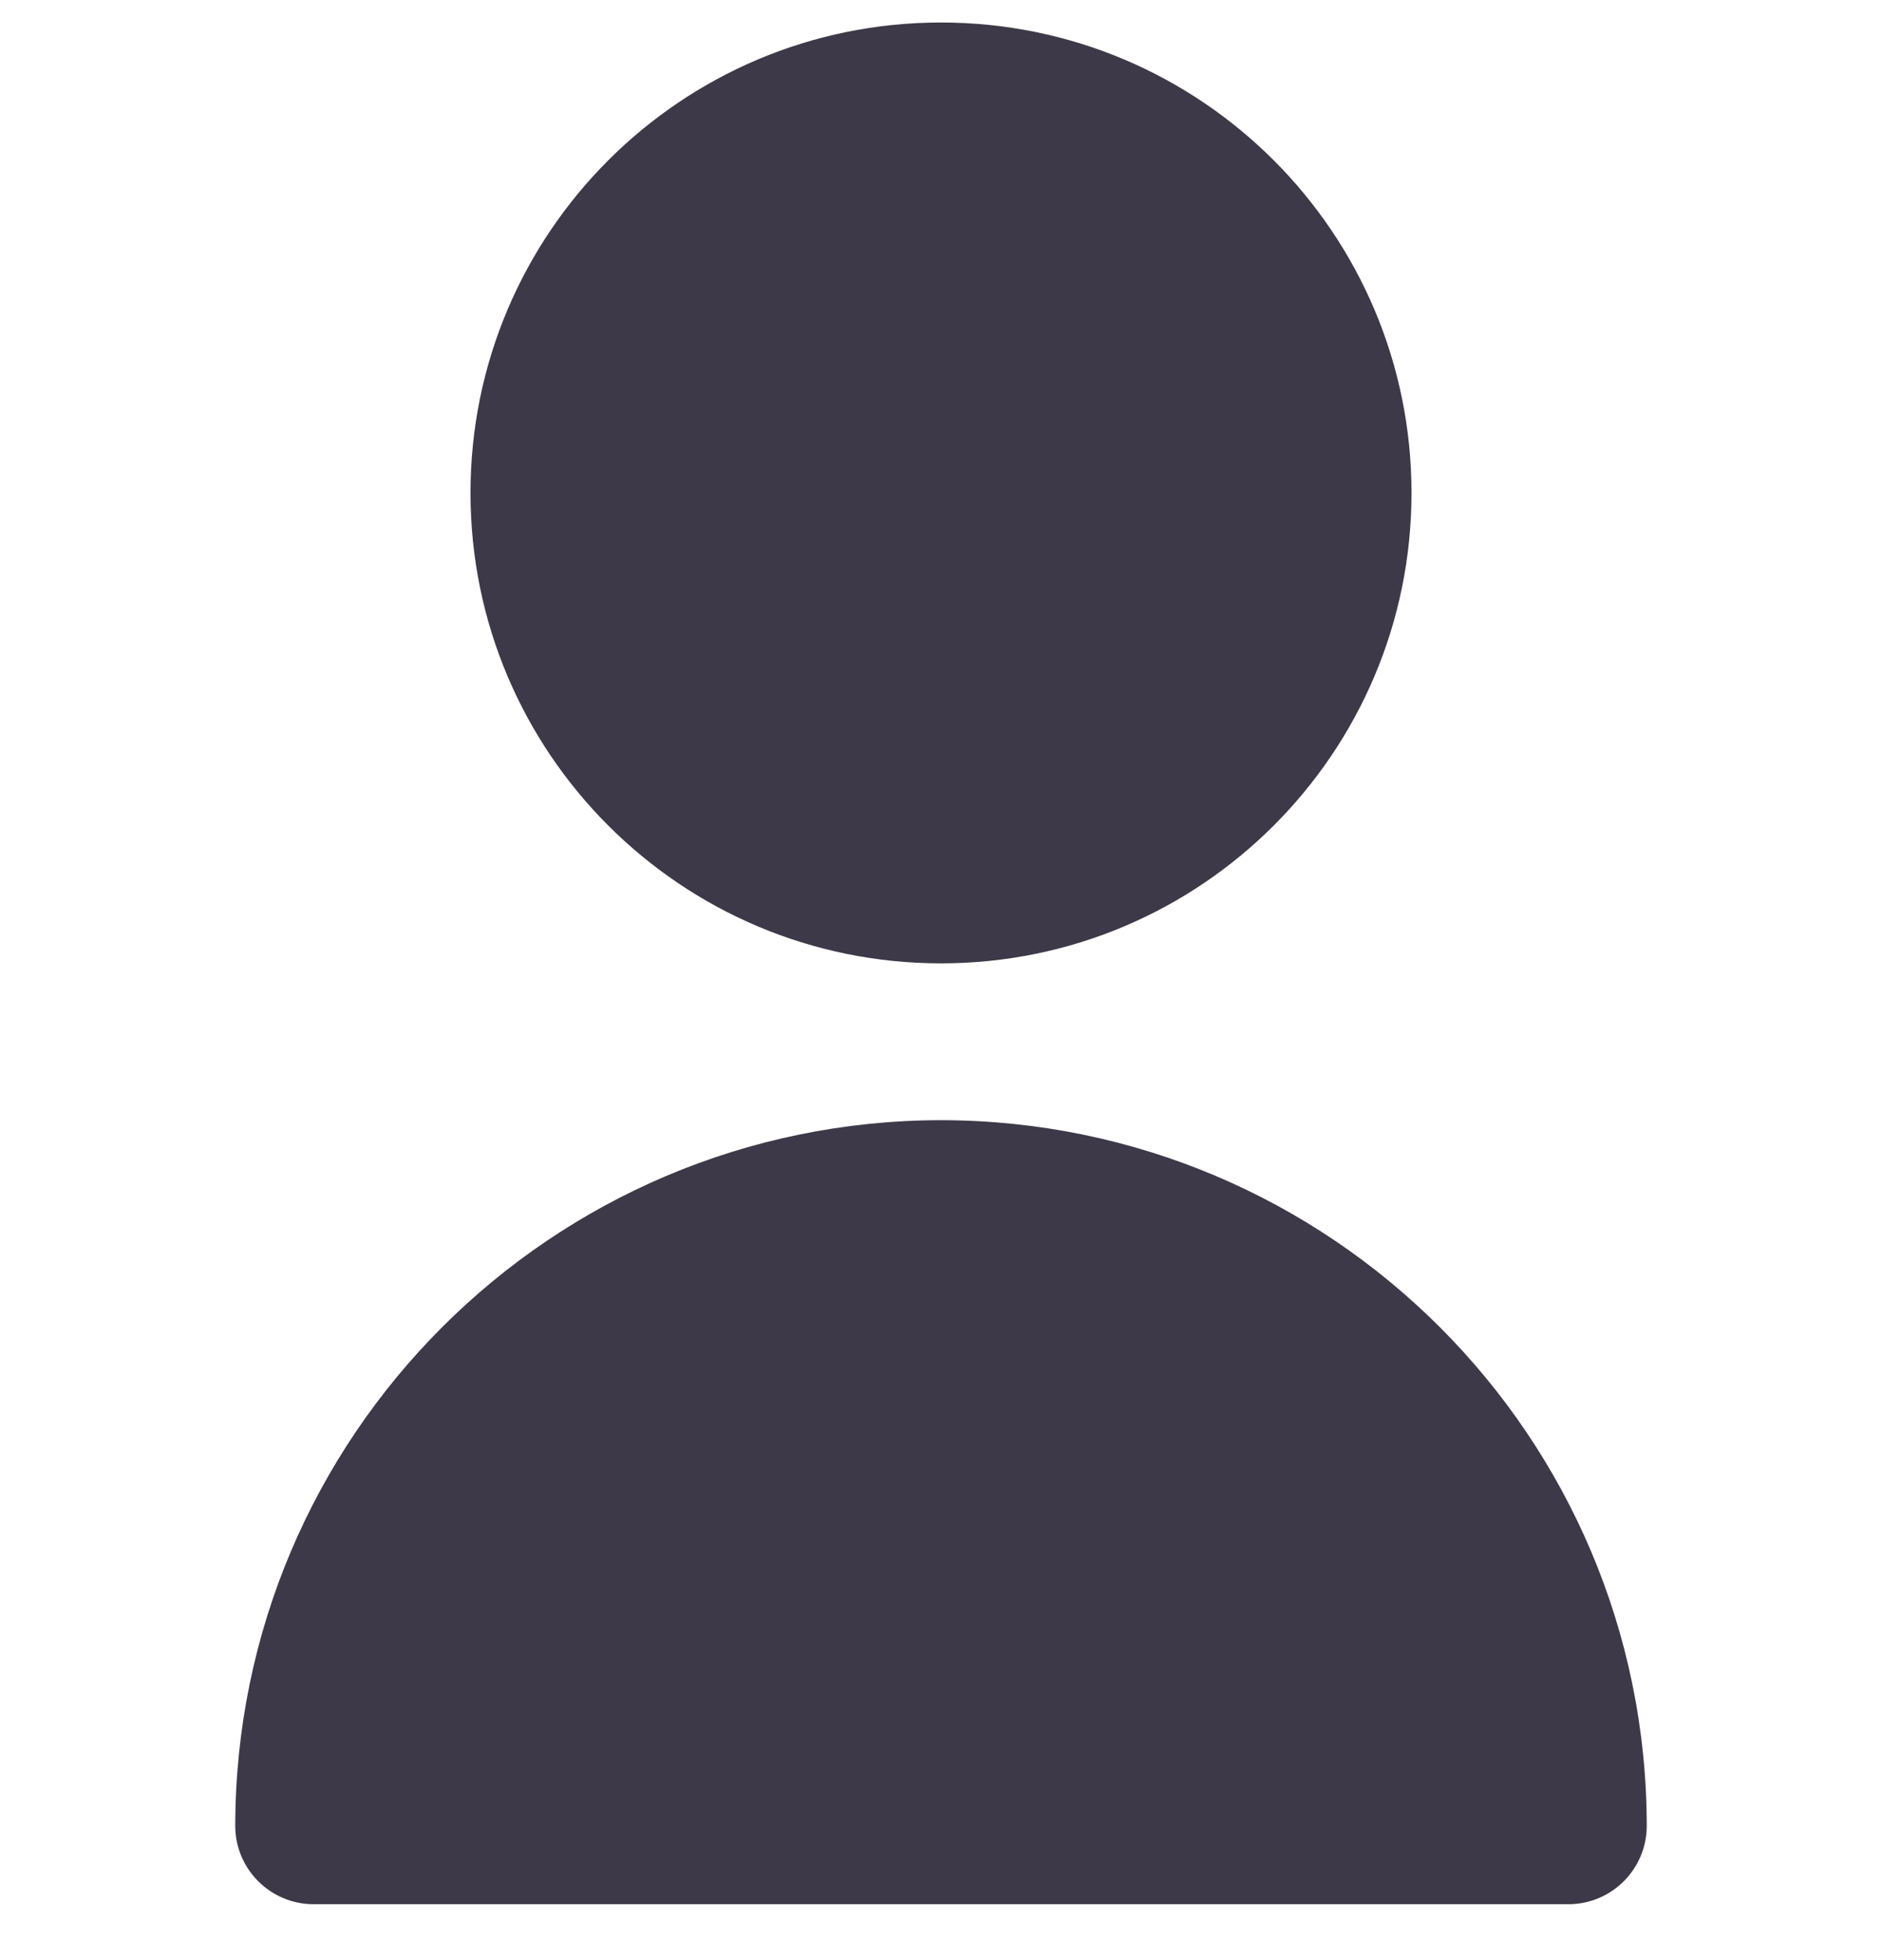 <svg width="24" height="25" viewBox="0 0 24 25" fill="none" xmlns="http://www.w3.org/2000/svg">
<g clip-path="url(#clip0_685_126)">
<path d="M12 12.287C15.314 12.287 18 9.601 18 6.287C18 2.973 15.314 0.287 12 0.287C8.686 0.287 6 2.973 6 6.287C6 9.601 8.686 12.287 12 12.287Z" fill="#3D3948"/>
<path d="M12 14.287C7.032 14.293 3.006 18.319 3 23.287C3 23.839 3.448 24.287 4 24.287H20C20.552 24.287 21 23.839 21 23.287C20.994 18.319 16.968 14.293 12 14.287Z" fill="#3D3948"/>
</g>
<defs>
<clipPath id="clip0_685_126">
<rect width="24" height="24" fill="white" transform="translate(0 0.287)"/>
</clipPath>
</defs>
</svg>

